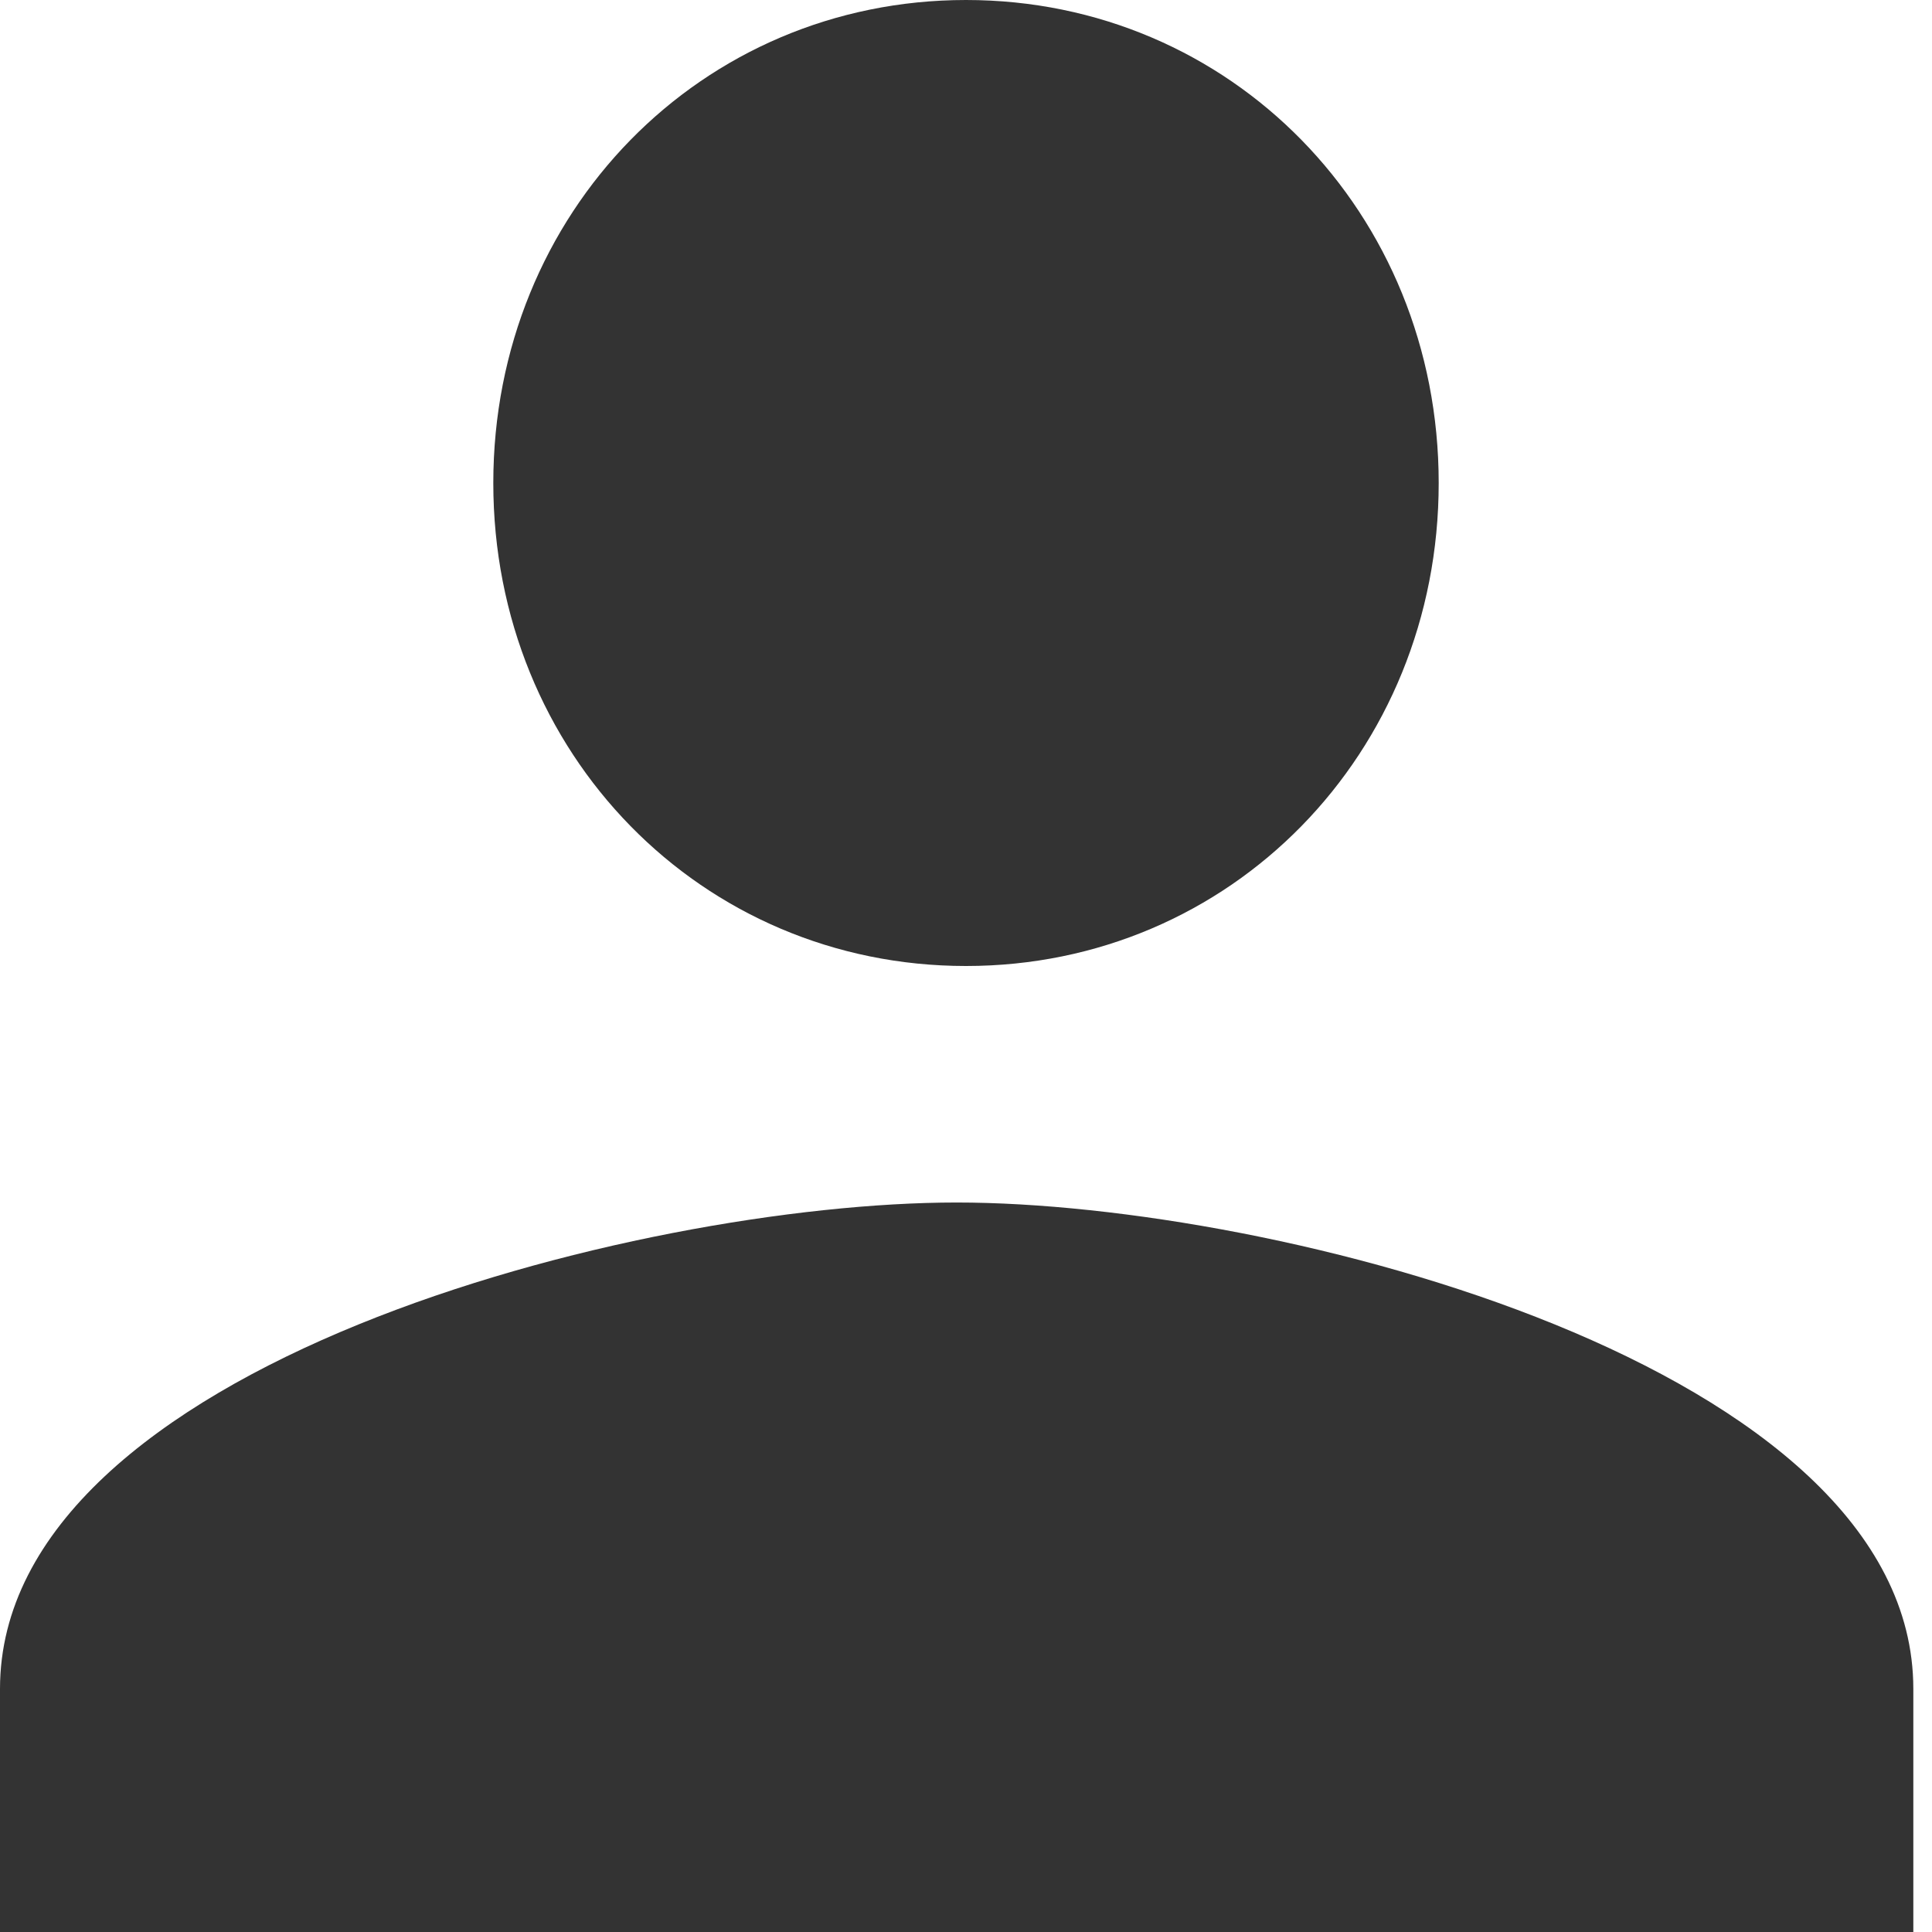 ﻿<?xml version="1.0" encoding="utf-8"?>
<svg version="1.1" xmlns:xlink="http://www.w3.org/1999/xlink" width="12px" height="12px" xmlns="http://www.w3.org/2000/svg">
  <g transform="matrix(1 0 0 1 -1206 -340 )">
    <path d="M 8.936 3  C 8.936 4.68  7.644 6  6 6  C 4.356 6  3.064 4.68  3.064 3  C 3.064 1.32  4.356 0  6 0  C 7.644 0  8.936 1.32  8.936 3  Z M 0 12  L 11.884 12  L 11.884 10.49  C 11.884 8.481  7.925 7.469  5.942 7.469  C 3.959 7.469  0 8.481  0 10.49  L 0 12  Z " fill-rule="nonzero" fill="#333333" stroke="none" transform="matrix(1 0 0 1 1206 340 )" />
  </g>
</svg>